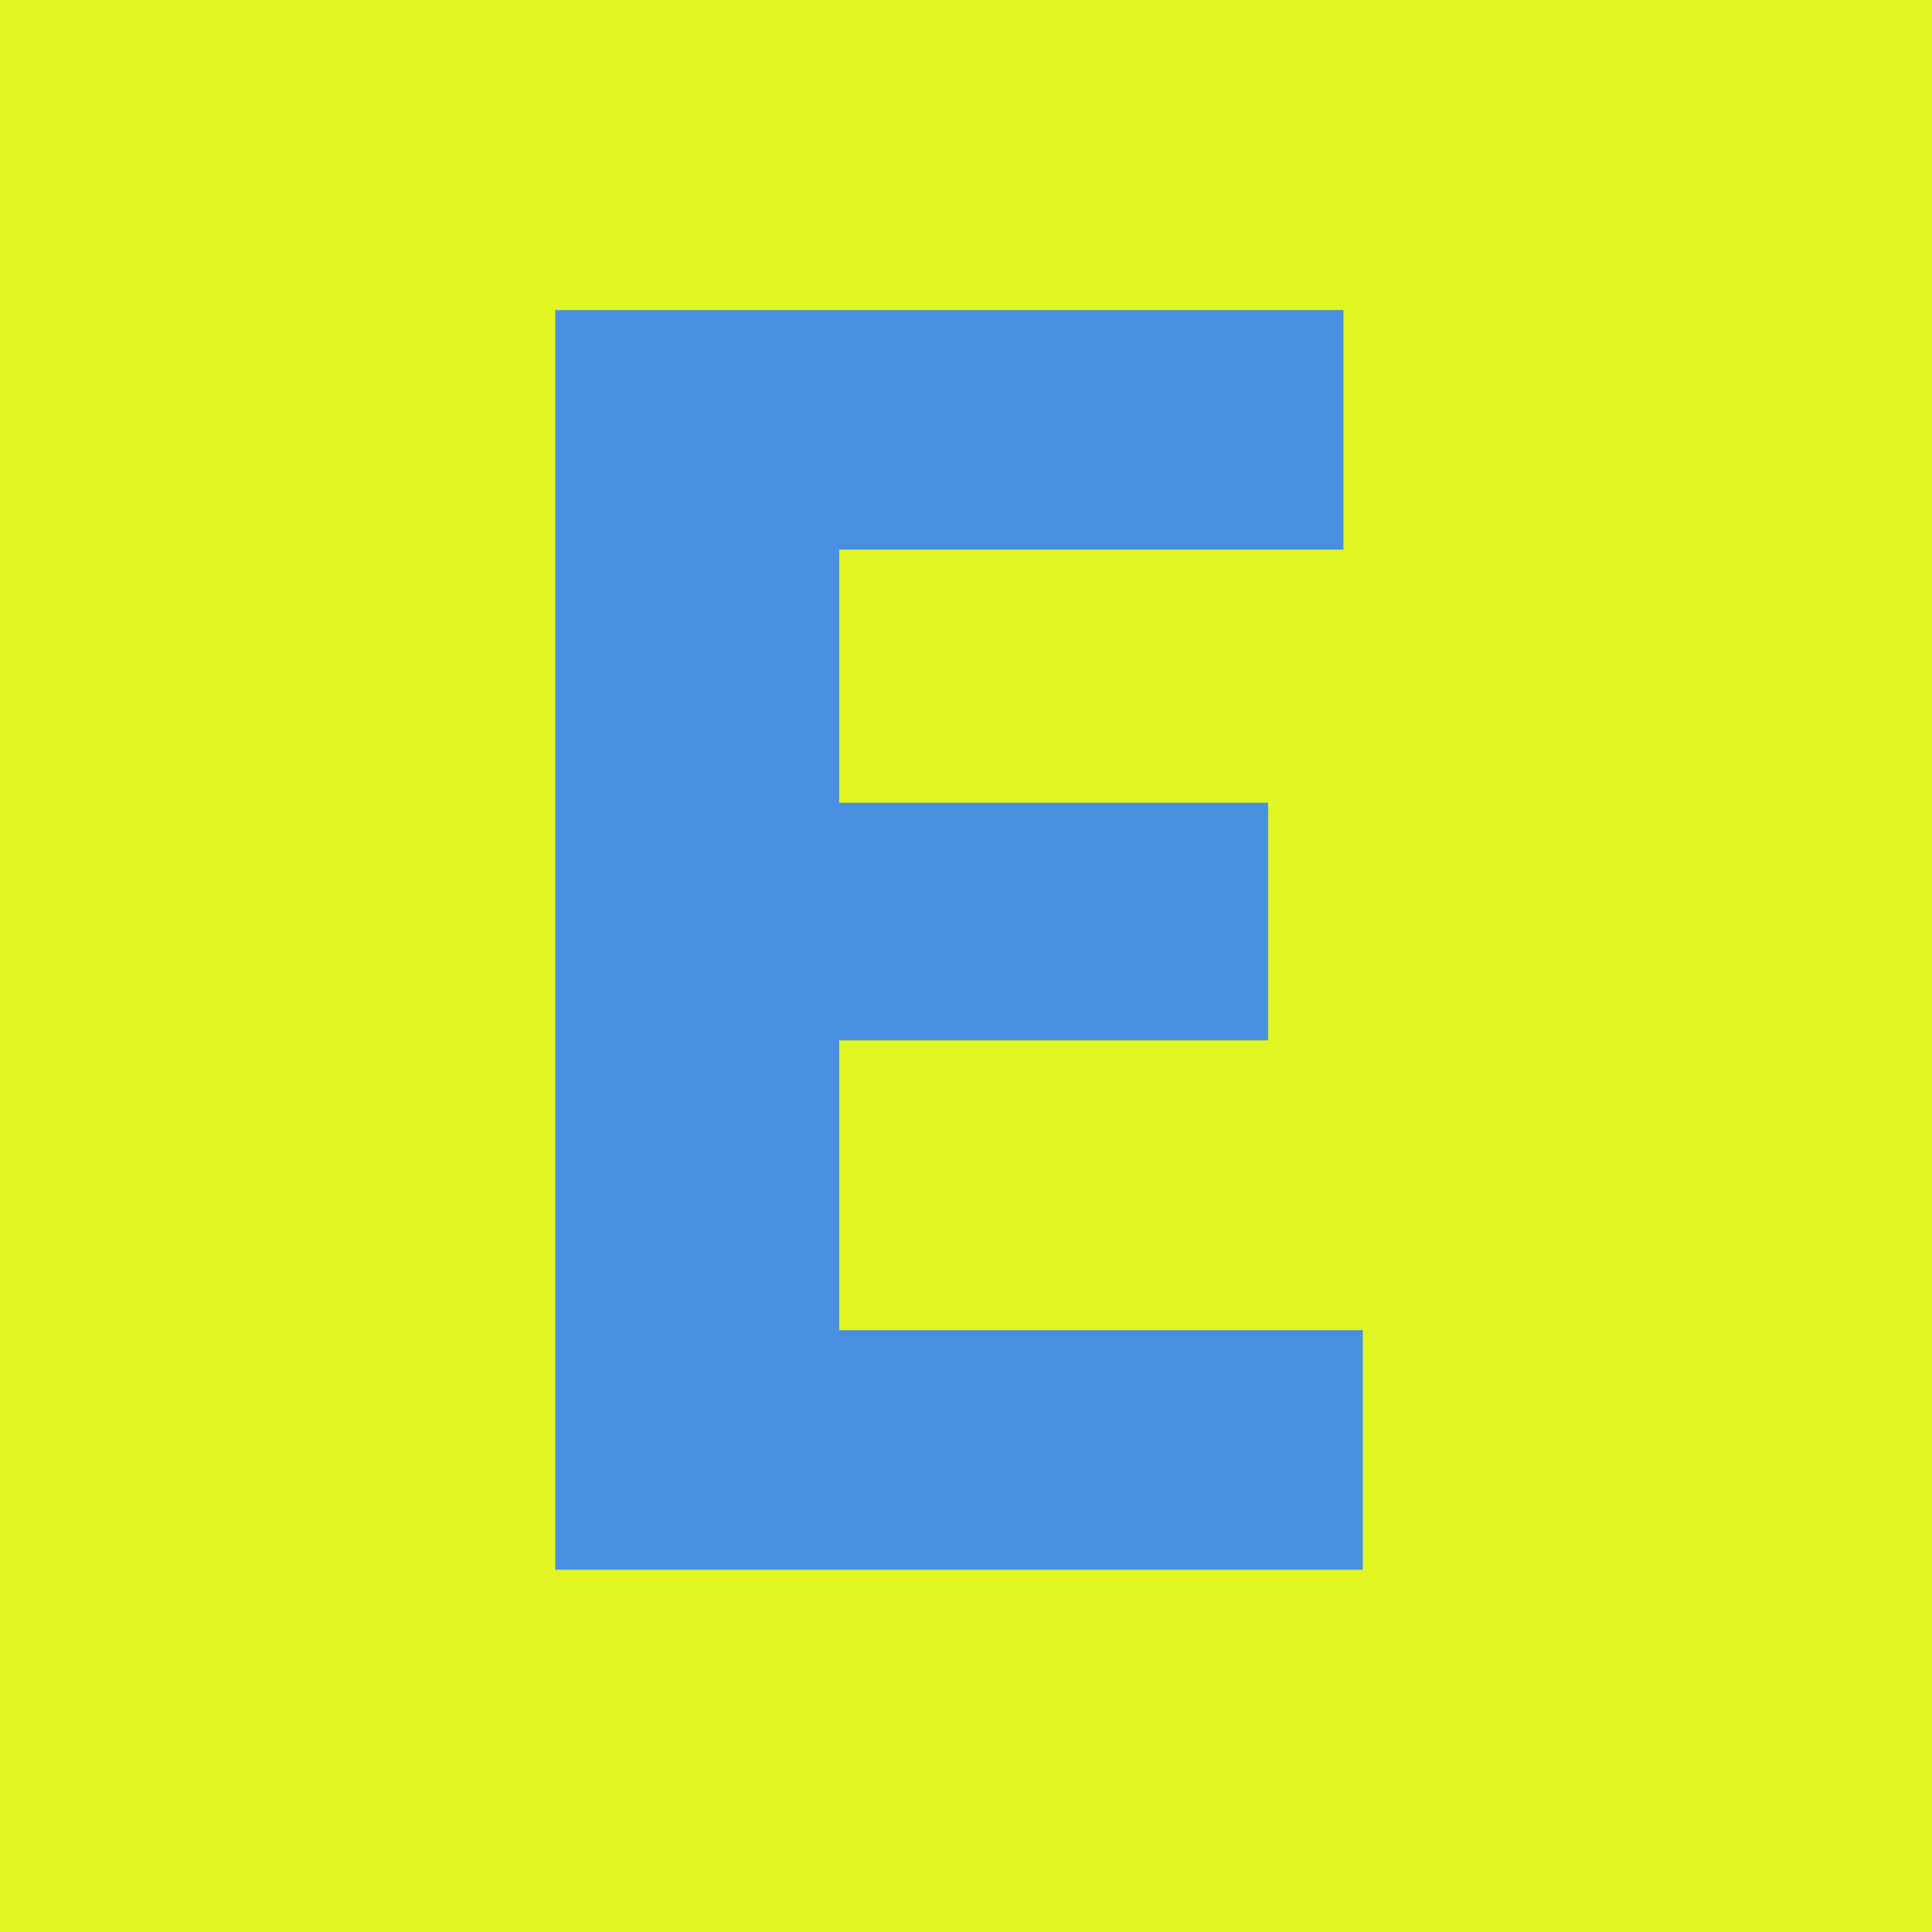 <svg xmlns="http://www.w3.org/2000/svg" width="64" height="64">
    <title>TYPO3 Extension Icon</title>
    <g fill="none" fill-rule="evenodd">
        <path fill="#E1F523" d="M0 0h65v64H0z" />
        <path fill="#4A90E2" d="M18.392 52h26.752v-7.936H27.8v-9.6h14.208v-7.872H27.8v-8.384h16.704v-7.936H18.392z" />
    </g>
</svg>
